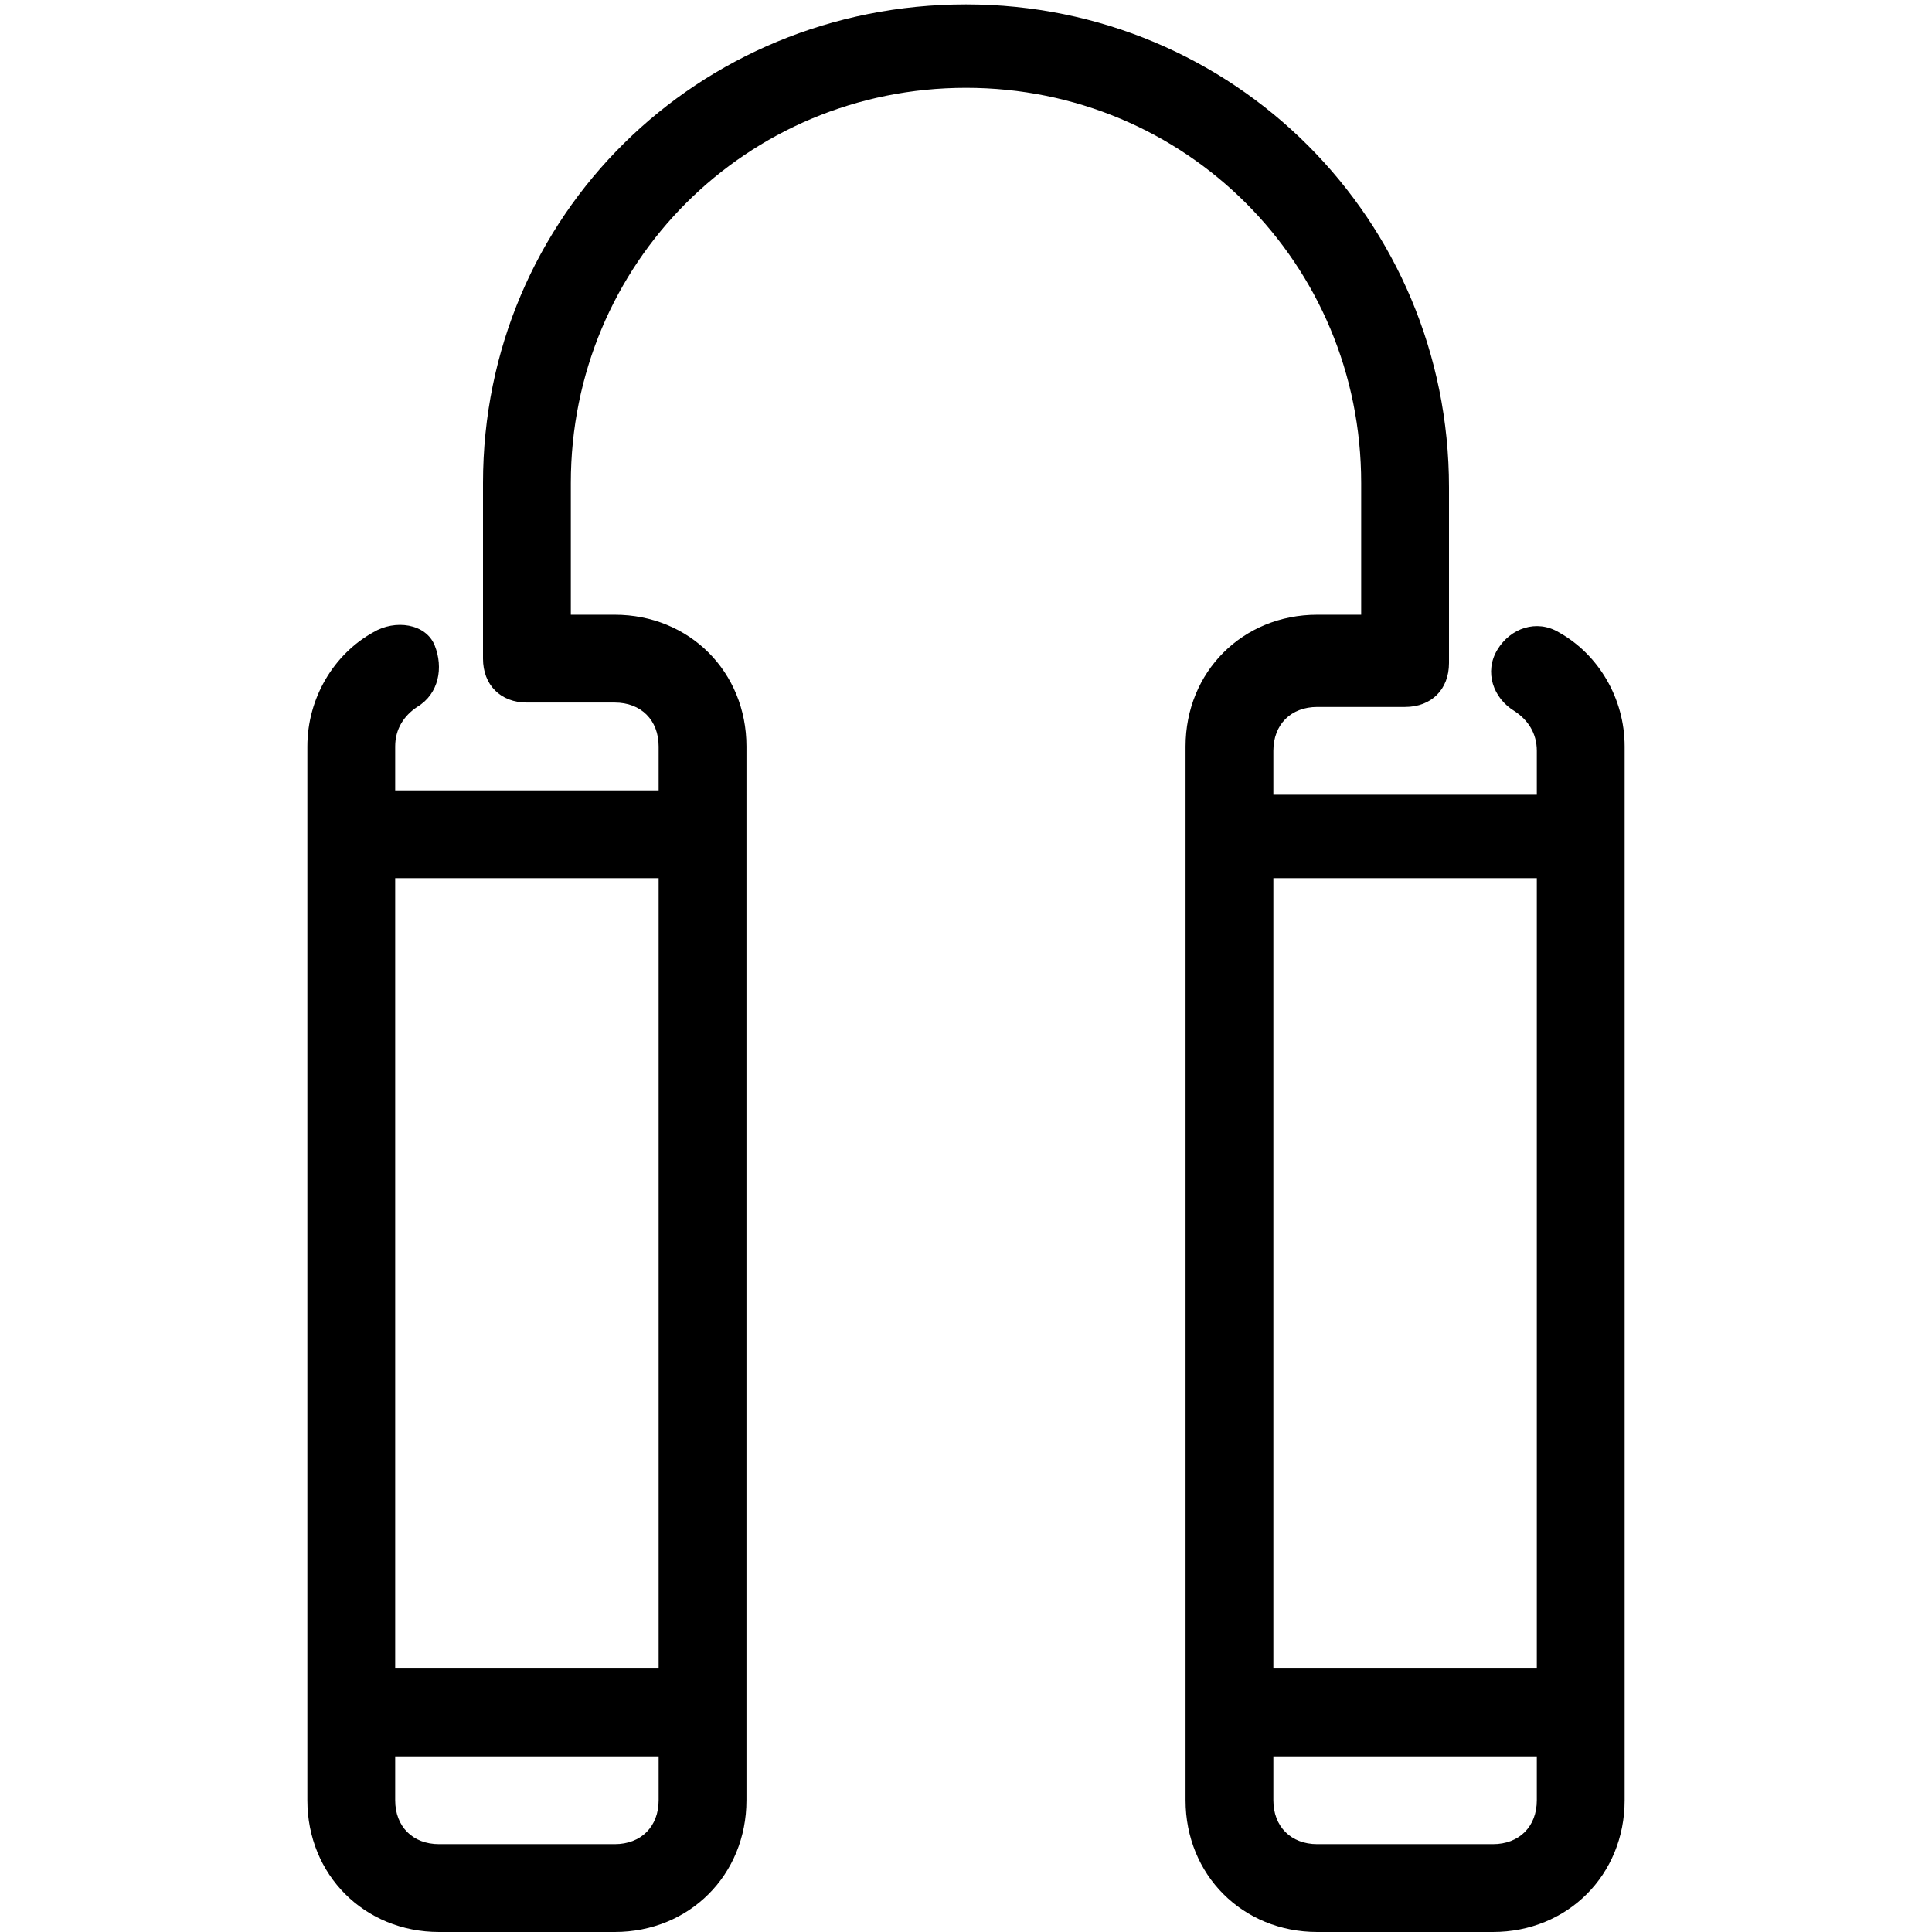 <?xml version="1.0" encoding="utf-8"?>
<!-- Generator: Adobe Illustrator 21.0.0, SVG Export Plug-In . SVG Version: 6.00 Build 0)  -->
<svg version="1.1" id="Layer_2" xmlns="http://www.w3.org/2000/svg" xmlns:xlink="http://www.w3.org/1999/xlink" x="0px" y="0px"
	 viewBox="0 0 44 44" style="enable-background:new 0 0 44 44;" xml:space="preserve">
<path d="M35.5,14.4c-0.5-0.3-1.1-0.1-1.4,0.4c-0.3,0.5-0.1,1.1,0.4,1.4c0.3,0.2,0.5,0.5,0.5,0.9v1h-6v-1c0-0.6,0.4-1,1-1h2
	c0.6,0,1-0.4,1-1v-4c0-6.1-4.9-11-11-11S11,4.9,11,11v4c0,0.6,0.4,1,1,1h2c0.6,0,1,0.4,1,1v1H9v-1c0-0.4,0.2-0.7,0.5-0.9
	c0.5-0.3,0.6-0.9,0.4-1.4S9,14.1,8.5,14.4C7.6,14.9,7,15.9,7,17v24c0,1.7,1.3,3,3,3h4c1.7,0,3-1.3,3-3V17c0-1.7-1.3-3-3-3h-1v-3
	c0-5,4-9,9-9s9,4,9,9v3h-1c-1.7,0-3,1.3-3,3v24c0,1.7,1.3,3,3,3h4c1.7,0,3-1.3,3-3V17C37,15.9,36.4,14.9,35.5,14.4z M15,20v18H9V20
	H15z M14,42h-4c-0.6,0-1-0.4-1-1v-1h6v1C15,41.6,14.6,42,14,42z M35,20v18h-6V20H35z M34,42h-4c-0.6,0-1-0.4-1-1v-1h6v1
	C35,41.6,34.6,42,34,42z"/>
</svg>
